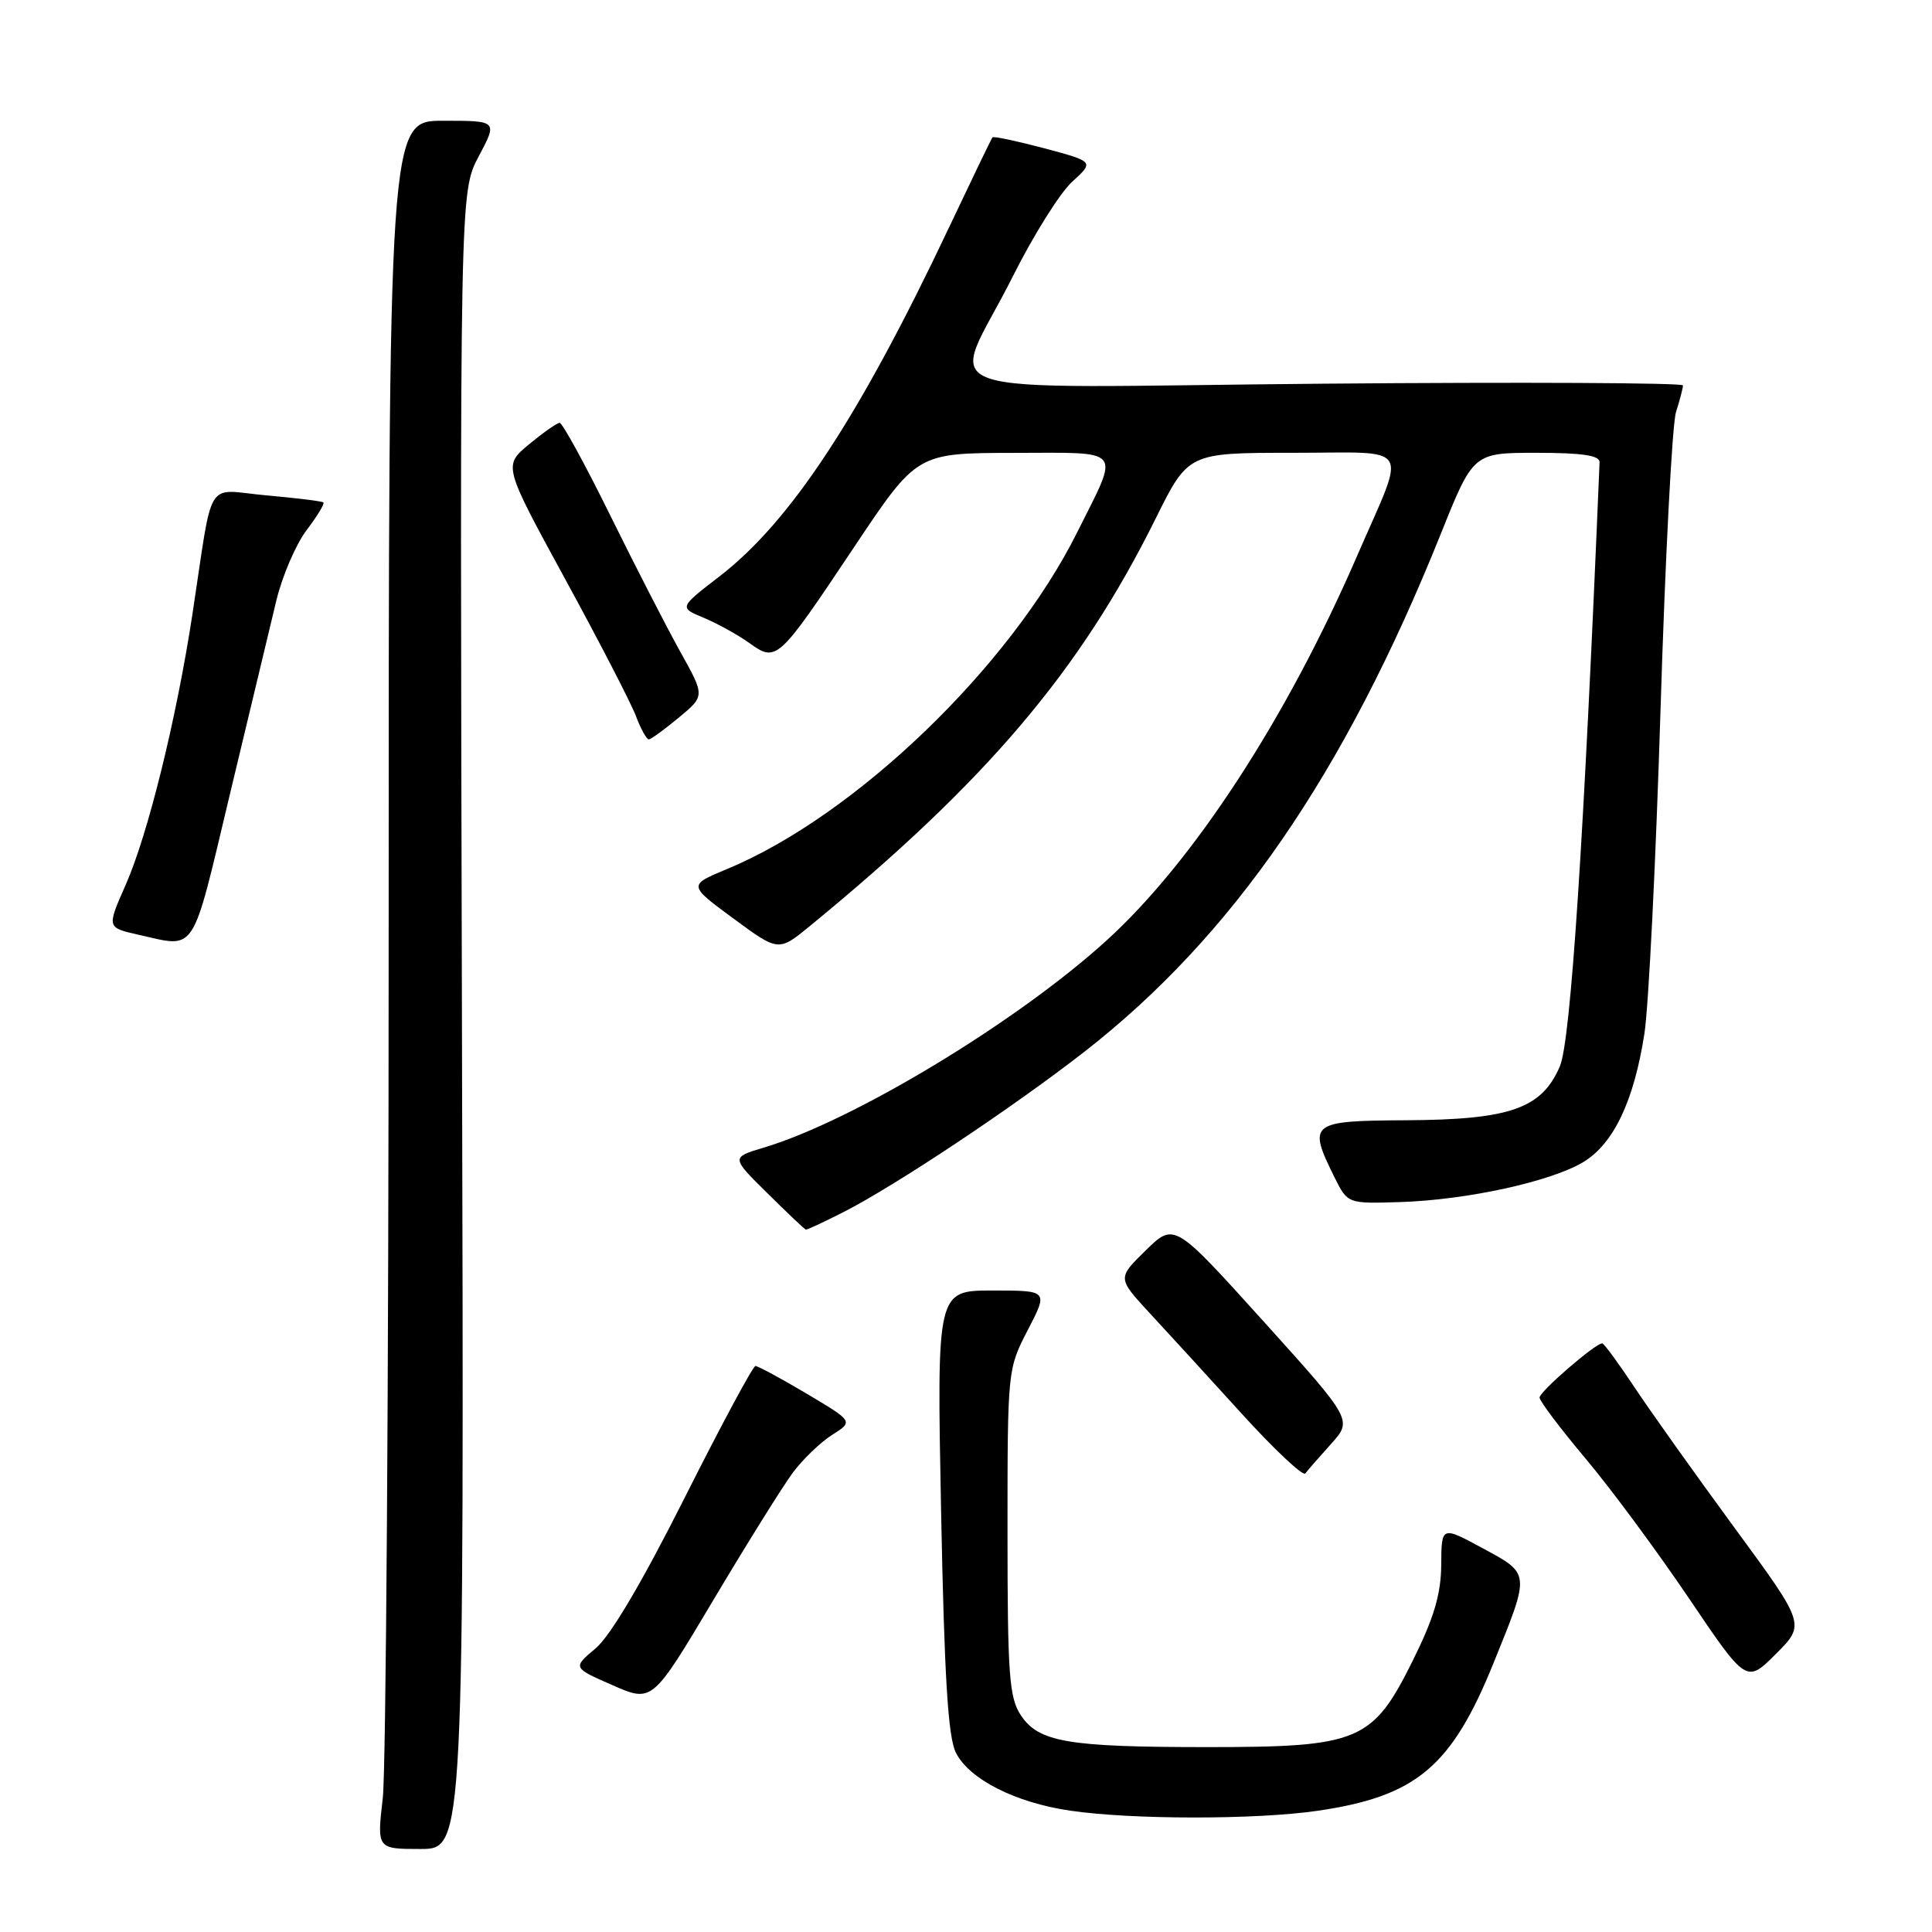 <?xml version="1.0" encoding="UTF-8" standalone="no"?>
<!DOCTYPE svg PUBLIC "-//W3C//DTD SVG 1.1//EN" "http://www.w3.org/Graphics/SVG/1.1/DTD/svg11.dtd" >
<svg xmlns="http://www.w3.org/2000/svg" xmlns:xlink="http://www.w3.org/1999/xlink" version="1.1" viewBox="0 0 256 256">
 <g >
 <path fill="currentColor"
d=" M 61.21 135.22 C 60.93 25.44 60.93 25.44 63.43 20.72 C 65.94 16.00 65.94 16.00 58.72 16.00 C 51.50 16.00 51.50 16.00 51.50 123.75 C 51.50 183.01 51.15 234.54 50.72 238.25 C 49.94 245.00 49.94 245.00 55.72 245.00 C 61.50 245.00 61.50 245.00 61.21 135.22 Z  M 174.50 239.95 C 187.65 238.05 192.33 234.13 197.91 220.34 C 202.78 208.33 202.80 208.58 196.50 205.17 C 191.00 202.19 191.00 202.19 190.97 207.35 C 190.94 211.23 190.02 214.34 187.22 220.00 C 181.88 230.76 180.14 231.50 160.00 231.50 C 141.42 231.50 137.60 230.84 135.24 227.24 C 133.72 224.92 133.50 221.83 133.50 203.00 C 133.50 181.50 133.51 181.39 136.20 176.21 C 138.90 171.00 138.90 171.00 131.52 171.00 C 124.13 171.00 124.13 171.00 124.70 200.25 C 125.13 222.24 125.62 230.18 126.66 232.24 C 128.43 235.76 134.54 238.86 141.79 239.92 C 149.95 241.12 166.32 241.13 174.50 239.95 Z  M 105.02 195.18 C 106.35 193.39 108.70 191.12 110.26 190.13 C 113.08 188.35 113.08 188.35 106.89 184.67 C 103.49 182.65 100.43 181.00 100.10 181.00 C 99.77 181.01 95.56 188.84 90.74 198.42 C 85.11 209.62 80.90 216.75 78.93 218.41 C 75.87 220.98 75.87 220.98 81.15 223.29 C 86.43 225.61 86.43 225.61 94.52 212.02 C 98.97 204.55 103.70 196.97 105.02 195.18 Z  M 229.78 202.37 C 224.59 195.29 218.62 186.91 216.53 183.75 C 214.43 180.59 212.53 178.00 212.30 178.00 C 211.39 178.00 204.00 184.39 204.00 185.18 C 204.00 185.64 206.74 189.28 210.09 193.26 C 213.44 197.24 219.60 205.58 223.79 211.78 C 231.41 223.06 231.41 223.06 235.32 219.15 C 239.23 215.24 239.23 215.24 229.78 202.37 Z  M 176.37 191.33 C 179.22 188.16 179.22 188.16 167.41 175.07 C 155.60 161.99 155.60 161.99 151.83 165.67 C 148.06 169.35 148.06 169.35 152.28 173.93 C 154.61 176.44 160.09 182.43 164.46 187.24 C 168.83 192.05 172.66 195.65 172.96 195.24 C 173.27 194.83 174.80 193.07 176.37 191.33 Z  M 111.78 160.60 C 118.59 157.14 134.20 146.75 143.64 139.40 C 163.33 124.07 178.14 102.56 190.91 70.75 C 195.22 60.00 195.22 60.00 203.61 60.00 C 209.68 60.00 211.99 60.35 211.95 61.25 C 209.88 111.19 208.13 137.94 206.69 141.29 C 204.29 146.90 200.10 148.37 186.25 148.44 C 173.60 148.51 173.25 148.78 176.83 156.00 C 178.57 159.50 178.57 159.50 185.53 159.28 C 194.40 159.00 205.56 156.55 209.83 153.96 C 213.82 151.53 216.51 145.87 217.89 136.98 C 218.45 133.42 219.41 114.08 220.03 94.00 C 220.65 73.92 221.57 56.20 222.08 54.60 C 222.59 53.01 223.00 51.42 223.00 51.07 C 223.00 50.72 201.58 50.62 175.39 50.84 C 120.36 51.31 125.90 53.22 134.20 36.63 C 136.92 31.20 140.45 25.56 142.06 24.09 C 144.99 21.42 144.99 21.42 138.38 19.65 C 134.75 18.69 131.66 18.03 131.51 18.20 C 131.37 18.36 128.77 23.76 125.73 30.18 C 113.85 55.29 104.75 69.12 95.34 76.37 C 89.98 80.50 89.98 80.50 93.22 81.85 C 95.01 82.59 97.73 84.09 99.27 85.19 C 102.91 87.79 103.04 87.67 113.23 72.41 C 121.50 60.03 121.50 60.03 134.32 60.01 C 149.07 60.00 148.40 59.17 142.75 70.50 C 133.87 88.34 113.32 108.11 96.34 115.15 C 91.18 117.29 91.18 117.29 97.17 121.70 C 103.16 126.11 103.16 126.11 107.33 122.69 C 130.73 103.50 143.11 88.92 153.11 68.75 C 157.45 60.00 157.45 60.00 171.29 60.00 C 187.38 60.00 186.41 58.46 179.85 73.60 C 170.51 95.16 158.14 114.16 146.61 124.63 C 134.71 135.45 113.06 148.52 101.19 152.07 C 96.87 153.36 96.87 153.36 101.69 158.11 C 104.33 160.73 106.63 162.90 106.78 162.93 C 106.94 162.97 109.19 161.92 111.78 160.60 Z  M 30.46 105.25 C 33.06 94.39 35.83 82.83 36.62 79.56 C 37.41 76.29 39.22 72.10 40.63 70.24 C 42.04 68.39 43.04 66.74 42.85 66.57 C 42.66 66.41 39.26 65.99 35.30 65.64 C 27.04 64.90 28.33 62.81 25.48 81.50 C 23.36 95.34 19.59 110.62 16.63 117.30 C 14.15 122.91 14.15 122.91 18.32 123.85 C 26.11 125.60 25.31 126.83 30.46 105.25 Z  M 89.95 95.08 C 93.41 92.22 93.41 92.22 90.14 86.36 C 88.35 83.14 84.16 74.99 80.84 68.25 C 77.52 61.51 74.51 56.01 74.15 56.03 C 73.79 56.04 71.97 57.33 70.09 58.88 C 66.69 61.70 66.69 61.70 74.88 76.72 C 79.39 84.98 83.61 93.15 84.26 94.87 C 84.91 96.59 85.68 97.99 85.97 97.97 C 86.26 97.96 88.05 96.66 89.95 95.08 Z "/>
</g>
</svg>